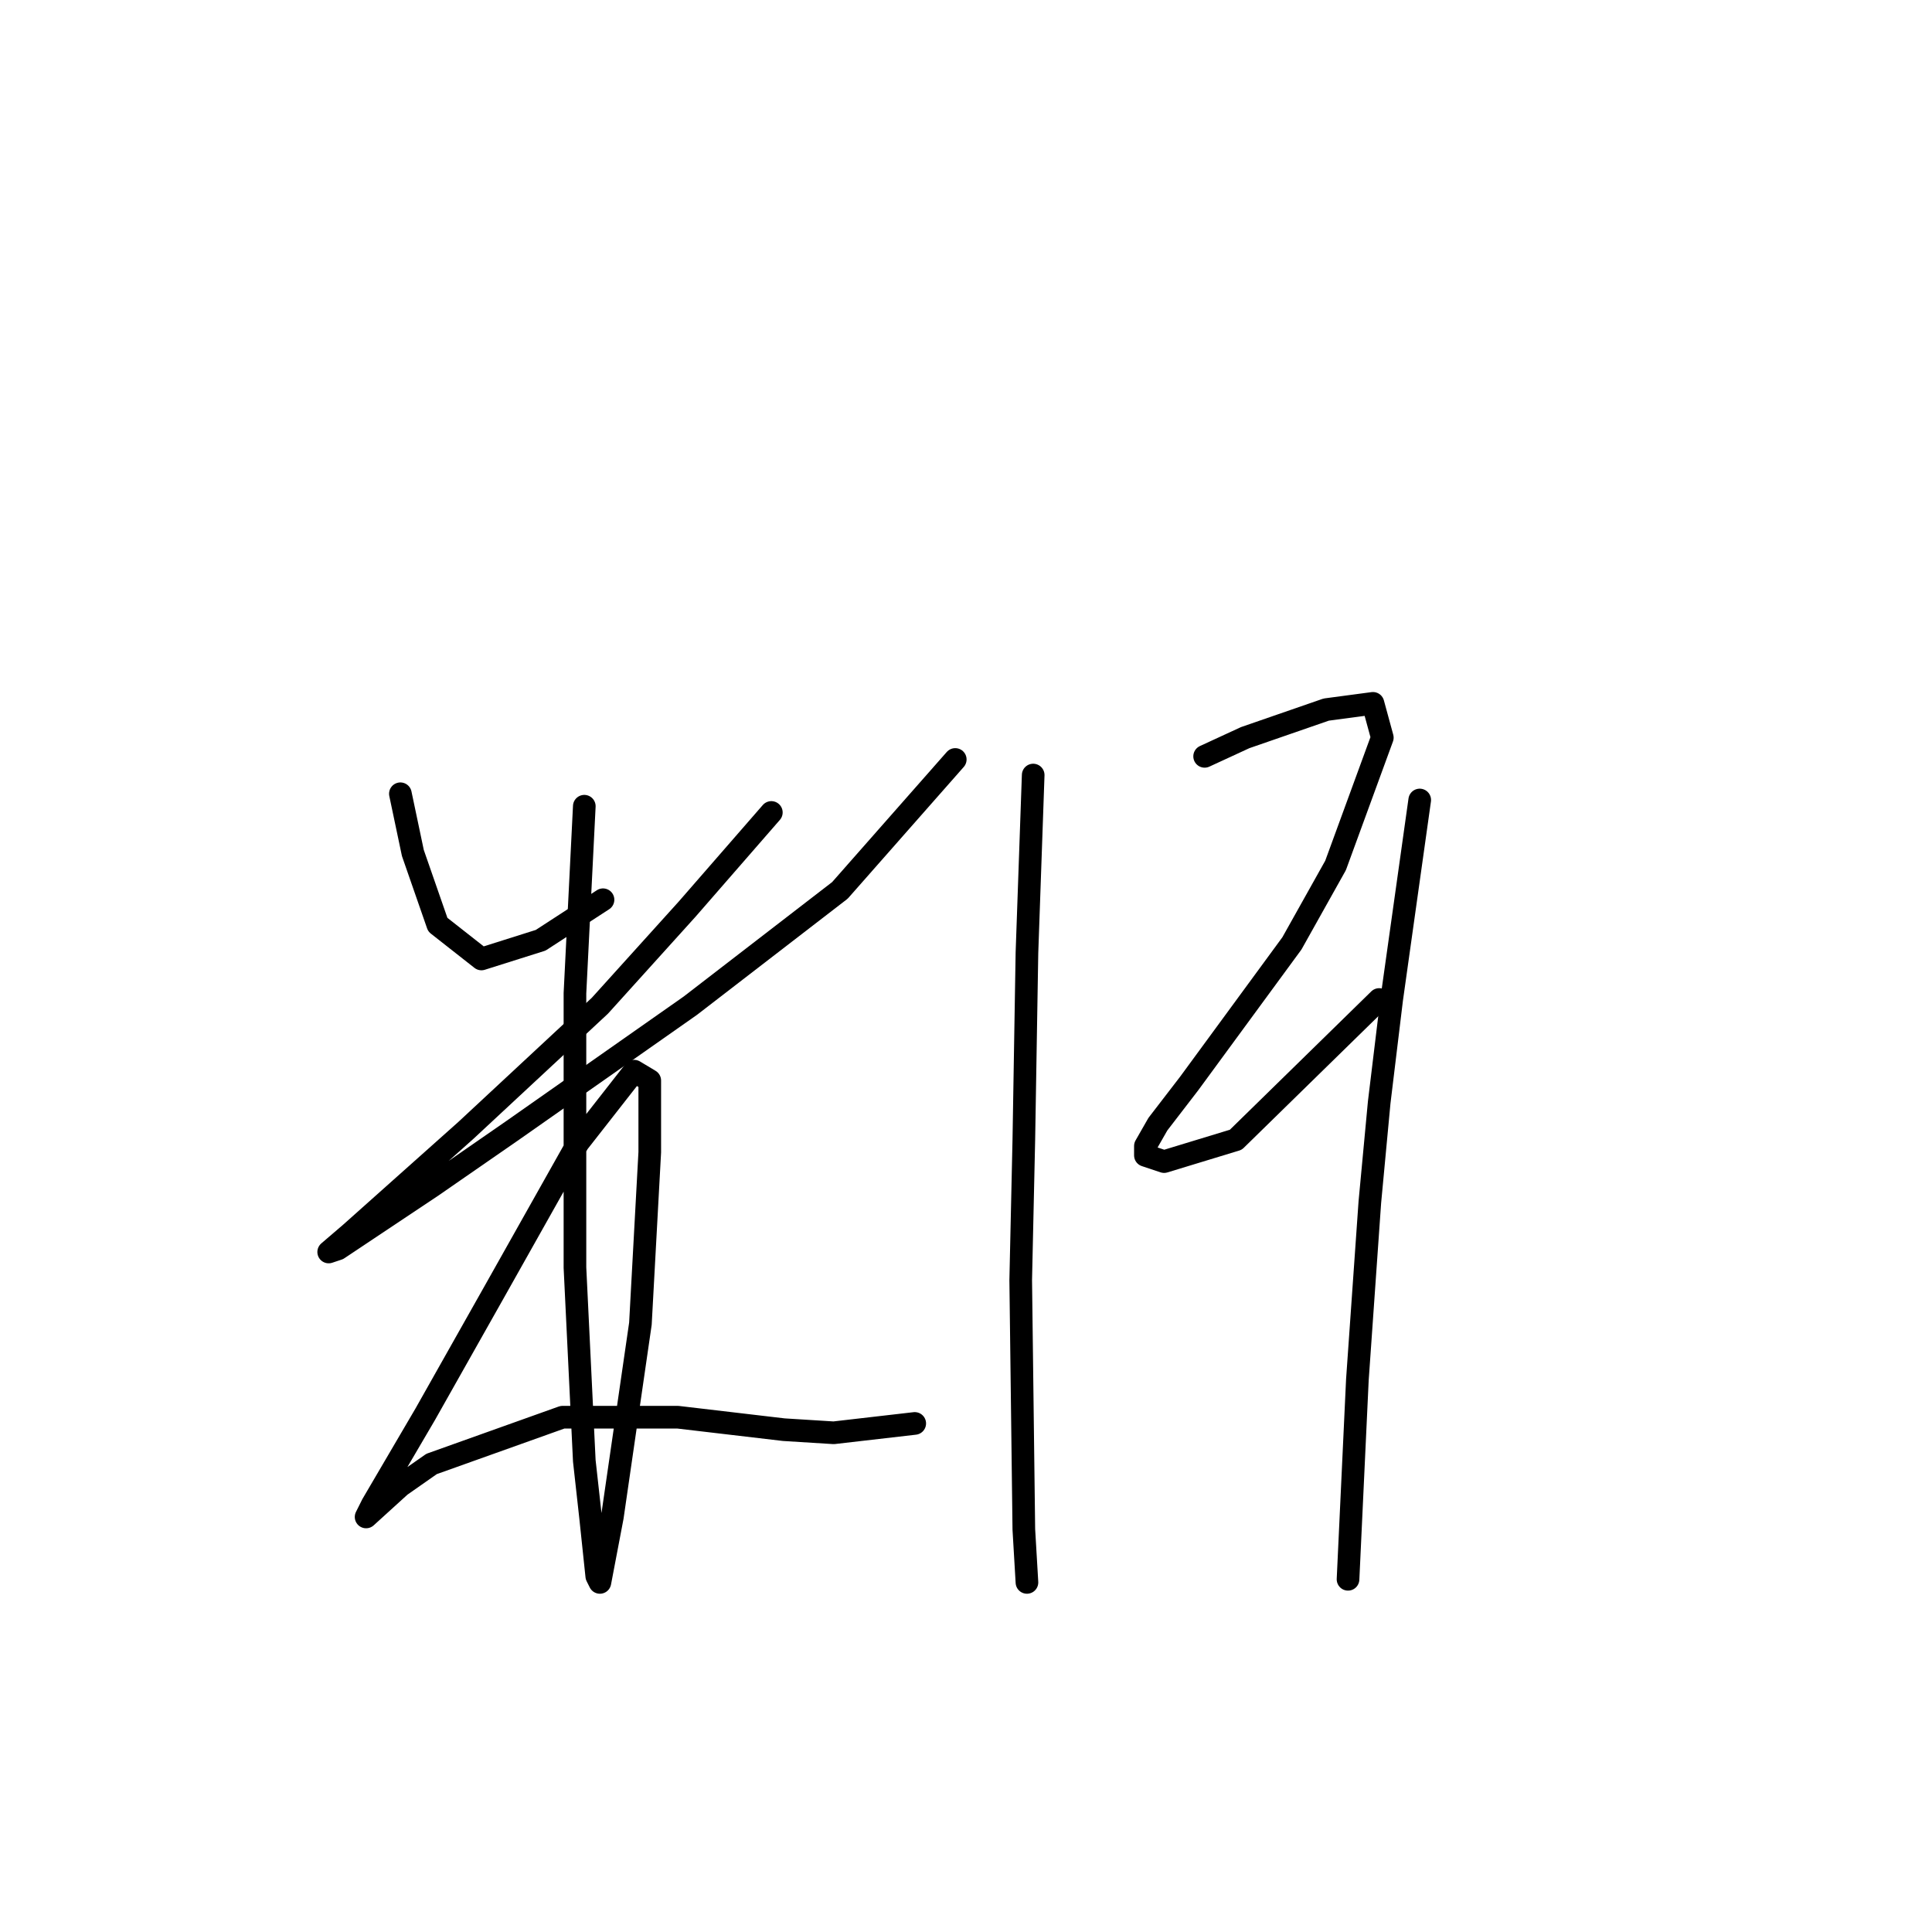 <?xml version="1.0" standalone="no"?>
    <svg width="256" height="256" xmlns="http://www.w3.org/2000/svg" version="1.1">
    <polyline stroke="black" stroke-width="3" stroke-linecap="round" fill="transparent" stroke-linejoin="round" points="53.053 105.177 54.706 113.025 58.01 122.525 63.793 127.068 71.641 124.59 79.902 119.22 79.902 119.22 " />
        <polyline stroke="black" stroke-width="3" stroke-linecap="round" fill="transparent" stroke-linejoin="round" points="102.206 107.655 91.054 120.46 79.489 133.264 61.727 149.786 46.445 163.417 43.553 165.895 44.792 165.482 57.184 157.221 67.923 149.786 91.467 133.264 111.293 117.981 126.576 100.633 126.576 100.633 " />
        <polyline stroke="black" stroke-width="3" stroke-linecap="round" fill="transparent" stroke-linejoin="round" points="77.423 106.829 76.184 131.612 76.184 152.677 76.184 167.96 77.423 193.569 78.249 201.004 79.075 208.852 79.489 209.678 81.141 201.004 84.858 175.395 86.097 152.677 86.097 143.177 84.032 141.938 76.597 151.438 65.445 171.265 56.358 187.374 49.336 199.352 48.51 201.004 48.51 201.004 53.053 196.874 57.184 193.983 74.532 187.787 89.815 187.787 103.858 189.439 110.467 189.852 121.207 188.613 121.207 188.613 " />
        <polyline stroke="black" stroke-width="3" stroke-linecap="round" fill="transparent" stroke-linejoin="round" points="136.903 102.698 136.076 126.242 135.663 151.025 135.25 169.613 135.663 202.657 136.076 209.678 136.076 209.678 136.076 209.678 " />
        <polyline stroke="black" stroke-width="3" stroke-linecap="round" fill="transparent" stroke-linejoin="round" points="159.62 100.22 164.99 97.742 175.729 94.024 181.925 93.198 183.164 97.742 176.968 114.677 171.186 125.003 157.555 143.59 153.424 148.96 151.772 151.851 151.772 153.091 154.251 153.917 163.751 151.025 182.751 132.438 182.751 132.438 " />
        <polyline stroke="black" stroke-width="3" stroke-linecap="round" fill="transparent" stroke-linejoin="round" points="188.121 106.003 184.403 132.438 182.751 146.069 181.512 159.286 179.86 182.83 178.621 209.265 178.621 209.265 " />
        </svg>